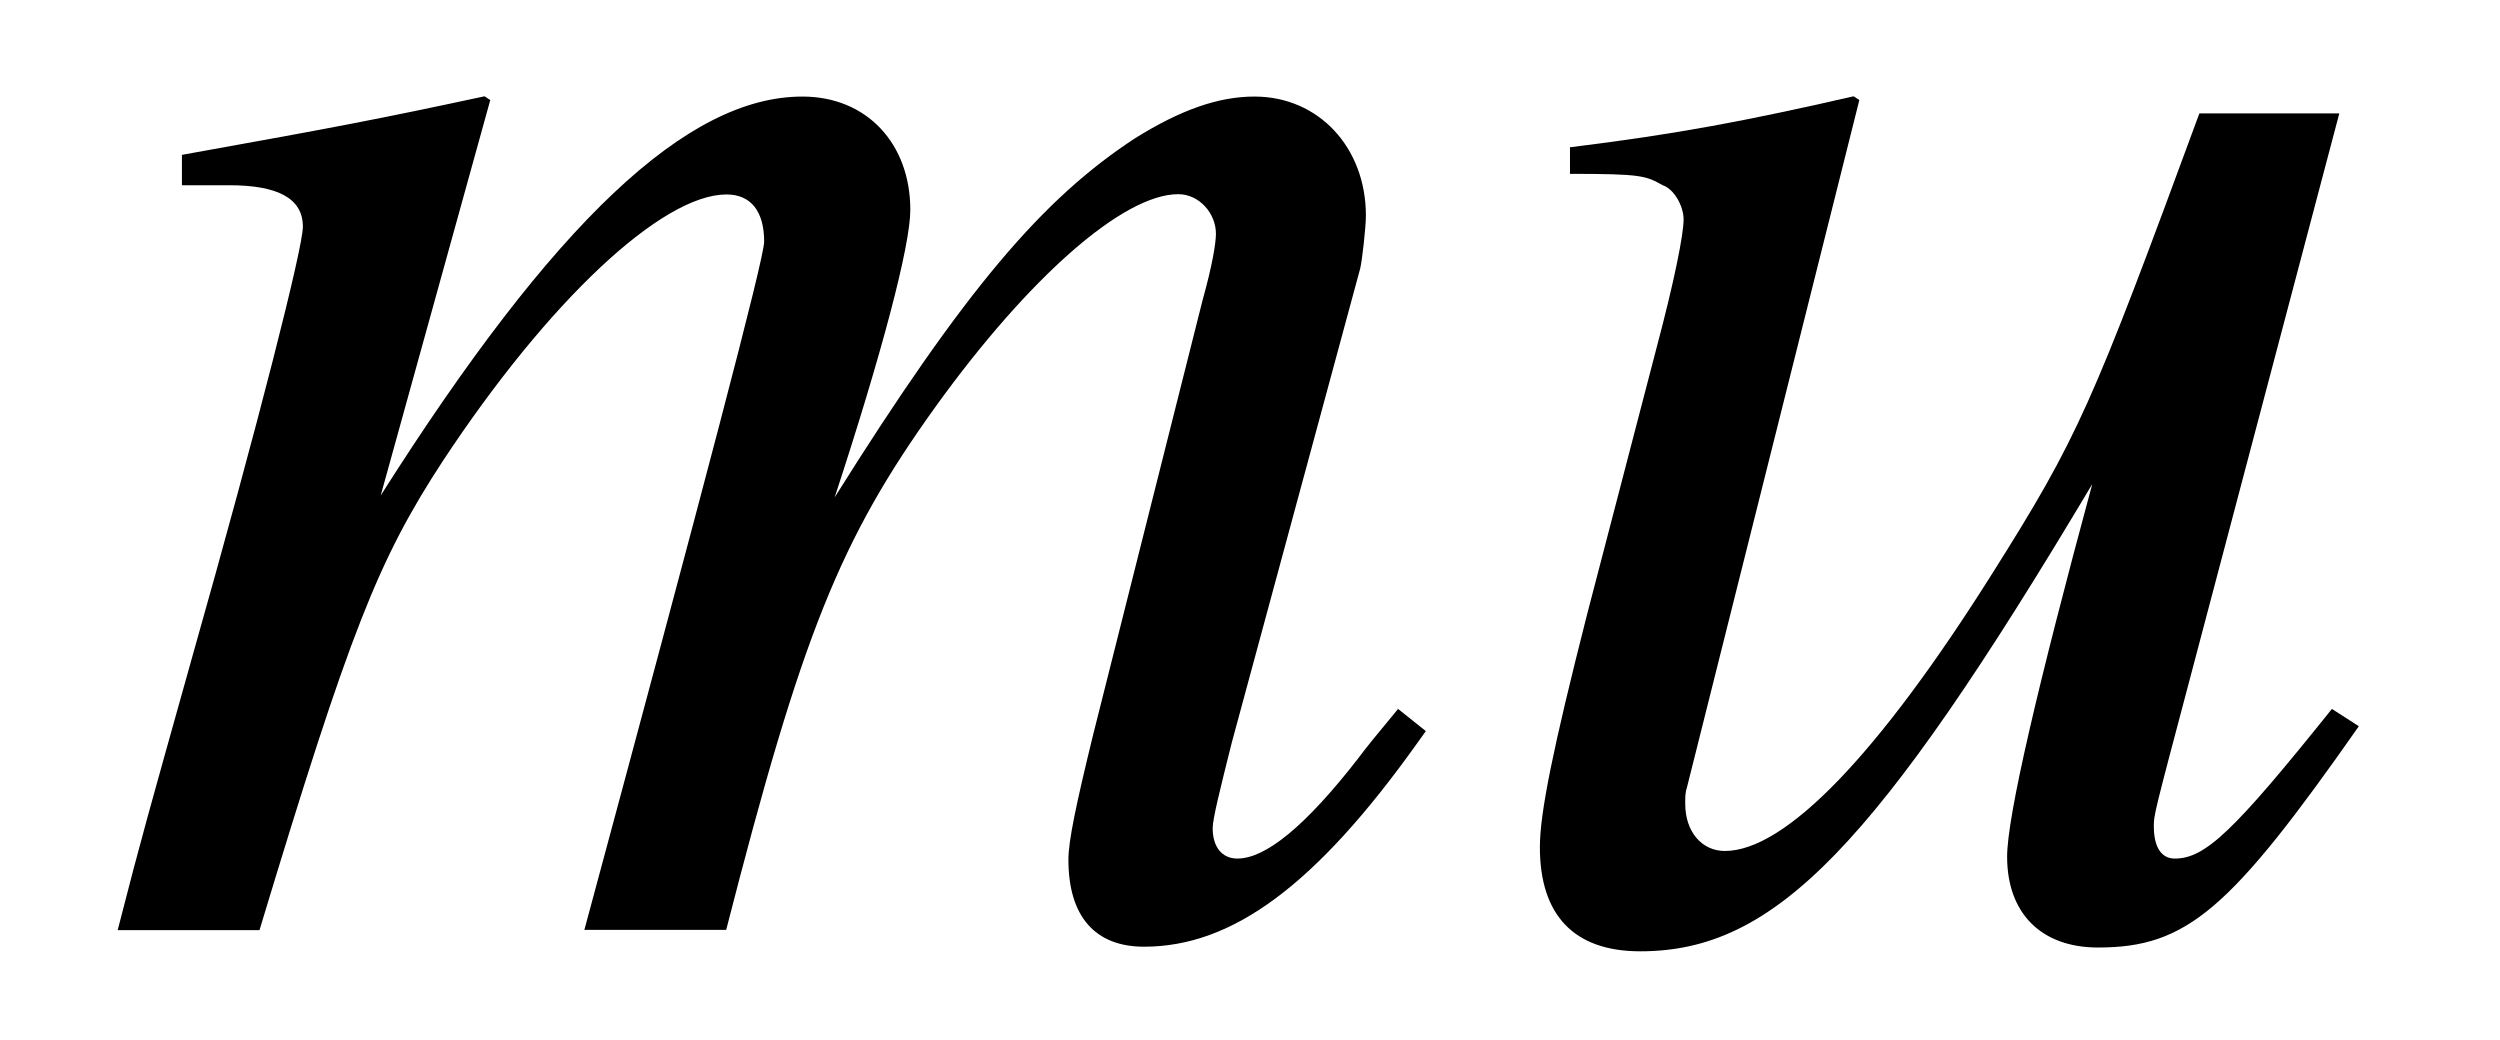 <?xml version='1.0' encoding='UTF-8'?>
<!-- This file was generated by dvisvgm 3.2.2 -->
<svg version='1.1' xmlns='http://www.w3.org/2000/svg' xmlns:xlink='http://www.w3.org/1999/xlink' width='13.174pt' height='5.478pt' viewBox='-.5 -4.903 13.174 5.478'>
<defs>
<use id='g11-109' xlink:href='#g9-109' transform='scale(1.429)'/>
<use id='g11-117' xlink:href='#g9-117' transform='scale(1.429)'/>
<path id='g9-109' d='m4.805-.816c-.07 .084-.126 .153-.146 .181c-.195 .251-.342 .37-.446 .37c-.056 0-.091-.042-.091-.112c0-.035 .028-.146 .07-.314l.474-1.75c.007-.028 .021-.153 .021-.195c0-.251-.174-.439-.411-.439c-.133 0-.272 .049-.439 .153c-.342 .223-.628 .558-1.109 1.325c.174-.53 .279-.928 .279-1.06c0-.244-.16-.418-.398-.418c-.425 0-.914 .46-1.555 1.471l.404-1.458l-.021-.014c-.391 .084-.537 .112-1.116 .216v.112h.174c.181 0 .272 .049 .272 .153c0 .077-.16 .711-.411 1.597c-.16 .572-.181 .642-.272 .997h.523c.335-1.109 .439-1.367 .676-1.73c.391-.593 .809-.983 1.046-.983c.091 0 .139 .063 .139 .174c0 .063-.223 .907-.663 2.538h.523c.279-1.088 .418-1.437 .774-1.932c.342-.474 .69-.781 .893-.781c.077 0 .139 .07 .139 .146c0 .035-.014 .119-.049 .244l-.404 1.604c-.063 .258-.091 .391-.091 .46c0 .209 .098 .321 .279 .321c.328 0 .635-.23 1.004-.746l.035-.049l-.105-.084z'/>
<path id='g9-117' d='m3.215-.816c-.363 .453-.467 .551-.579 .551c-.049 0-.077-.042-.077-.119c0-.042 0-.042 .133-.544l.551-2.085h-.516c-.398 1.081-.446 1.193-.767 1.702c-.418 .663-.76 1.018-.983 1.018c-.084 0-.146-.07-.146-.174c0-.028 0-.042 .007-.063l.635-2.532l-.021-.014c-.398 .091-.649 .139-1.046 .188v.098c.265 0 .279 .007 .342 .042c.042 .014 .077 .077 .077 .126c0 .056-.035 .23-.098 .467l-.258 .99c-.126 .495-.174 .732-.174 .858c0 .251 .126 .384 .37 .384c.495 0 .865-.377 1.667-1.723c-.202 .746-.314 1.227-.314 1.374c0 .209 .126 .335 .335 .335c.328 0 .488-.139 .962-.816l-.098-.063z'/>
</defs>
<g id='page137'>
<use x='0' y='0' xlink:href='#g11-109'/>
<use x='7.193' y='0' xlink:href='#g11-117'/>
</g>
</svg>
